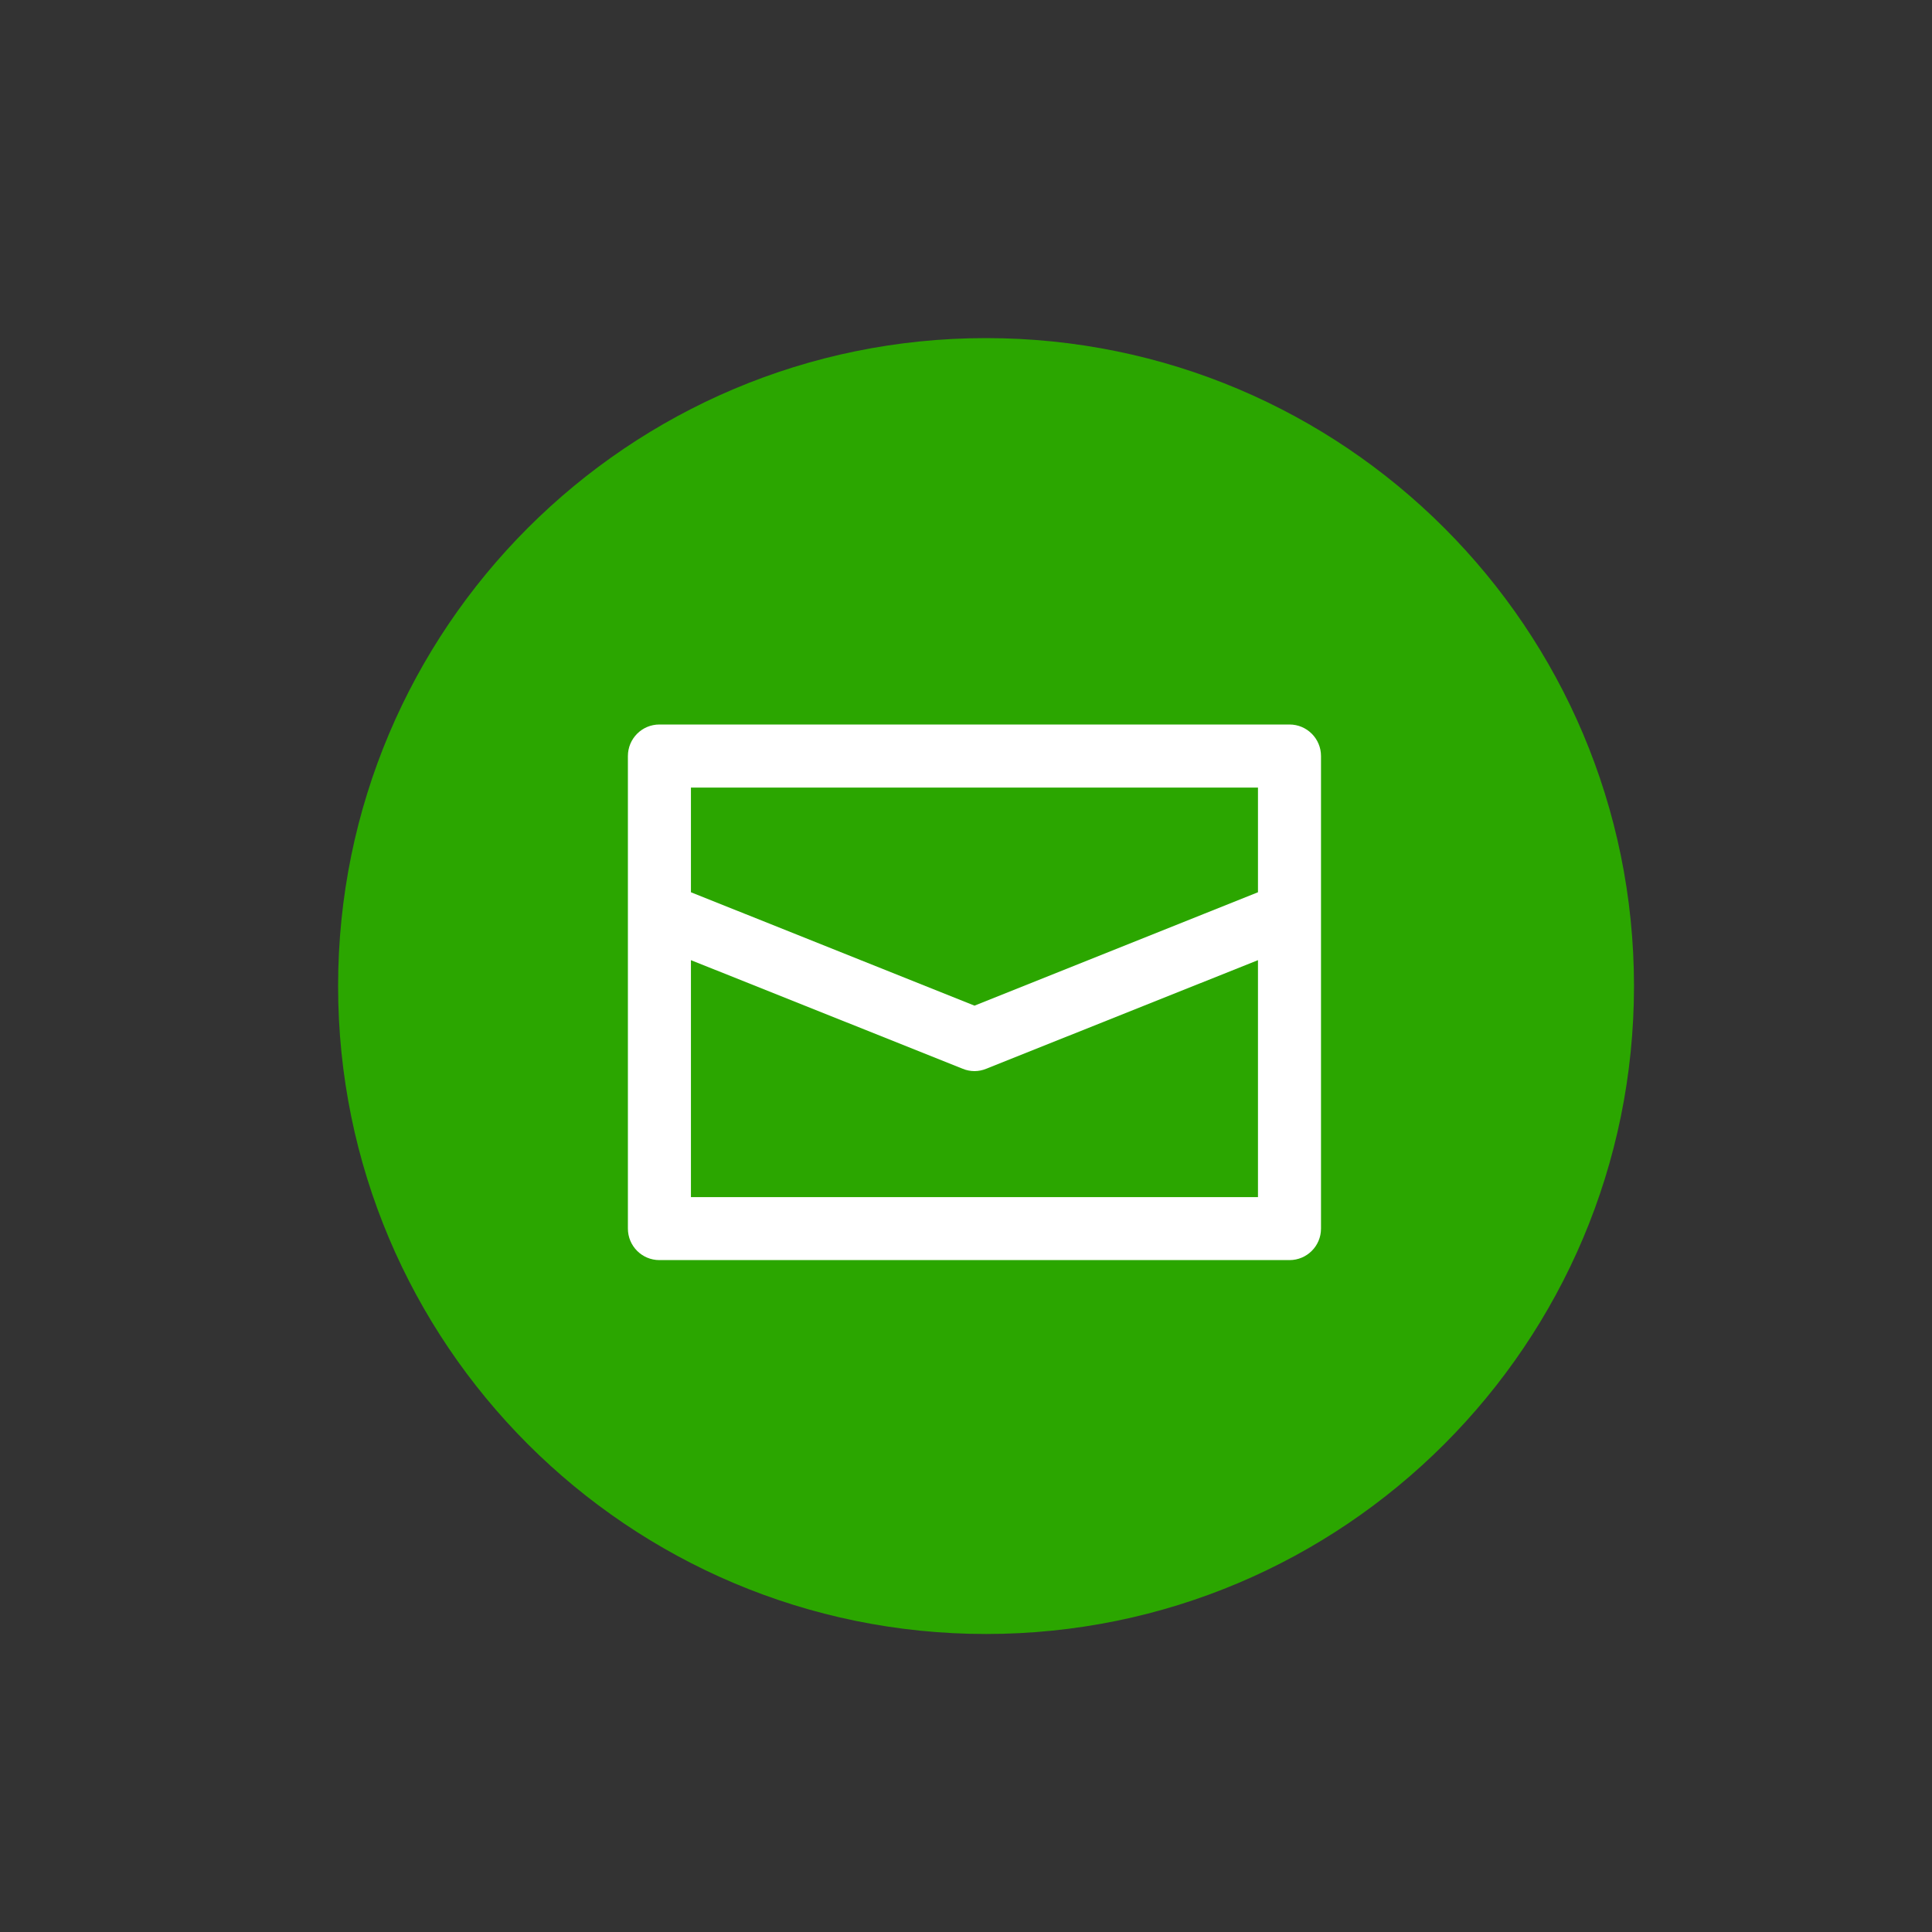 <?xml version="1.0" encoding="UTF-8" standalone="no"?>
<svg width="40px" height="40px" viewBox="0 0 40 40" version="1.1" xmlns="http://www.w3.org/2000/svg" xmlns:xlink="http://www.w3.org/1999/xlink">
    <rect x="0" y="0" width="40" height="40" fill="#333333" stroke="none"/>
    <!-- Generator: Sketch 47.1 (45422) - http://www.bohemiancoding.com/sketch -->
    <title>email-green</title>
    <desc>Created with Sketch.</desc>
    <defs></defs>
    <g id="Page-1" stroke="none" stroke-width="1" fill="none" fill-rule="evenodd">
        <g id="email-green">
            <g id="Group-10" transform="translate(7, 7)">
                <path d="M13.415,26.83 C6.007,26.83 0,20.824 0,13.416 C0,6.006 6.007,0 13.415,0 C20.824,0 26.83,6.006 26.83,13.416 C26.83,20.824 20.824,26.83 13.415,26.83 Z" id="Fill-13" fill="#2BA600"></path>
                <path d="M20.35,11.924 L20.35,8.653 C20.35,8.292 20.058,8 19.698,8 L6.652,8 C6.292,8 6,8.292 6,8.653 L6,18.437 C6,18.797 6.292,19.089 6.652,19.089 L19.698,19.089 C20.058,19.089 20.35,18.797 20.35,18.437 L20.35,11.928 L20.35,11.924 L20.35,11.924 Z M19.045,9.306 L19.045,11.473 L13.176,13.821 L7.305,11.473 L7.305,9.306 L19.045,9.306 L19.045,9.306 Z M7.305,17.785 L7.305,12.879 L12.933,15.128 C13.01,15.16 13.093,15.176 13.176,15.176 C13.256,15.176 13.34,15.16 13.417,15.128 L19.045,12.879 L19.045,17.785 L7.305,17.785 L7.305,17.785 Z" id="Fill-14" fill="#FFFFFF"></path>
            </g>
        </g>
    </g>
</svg>